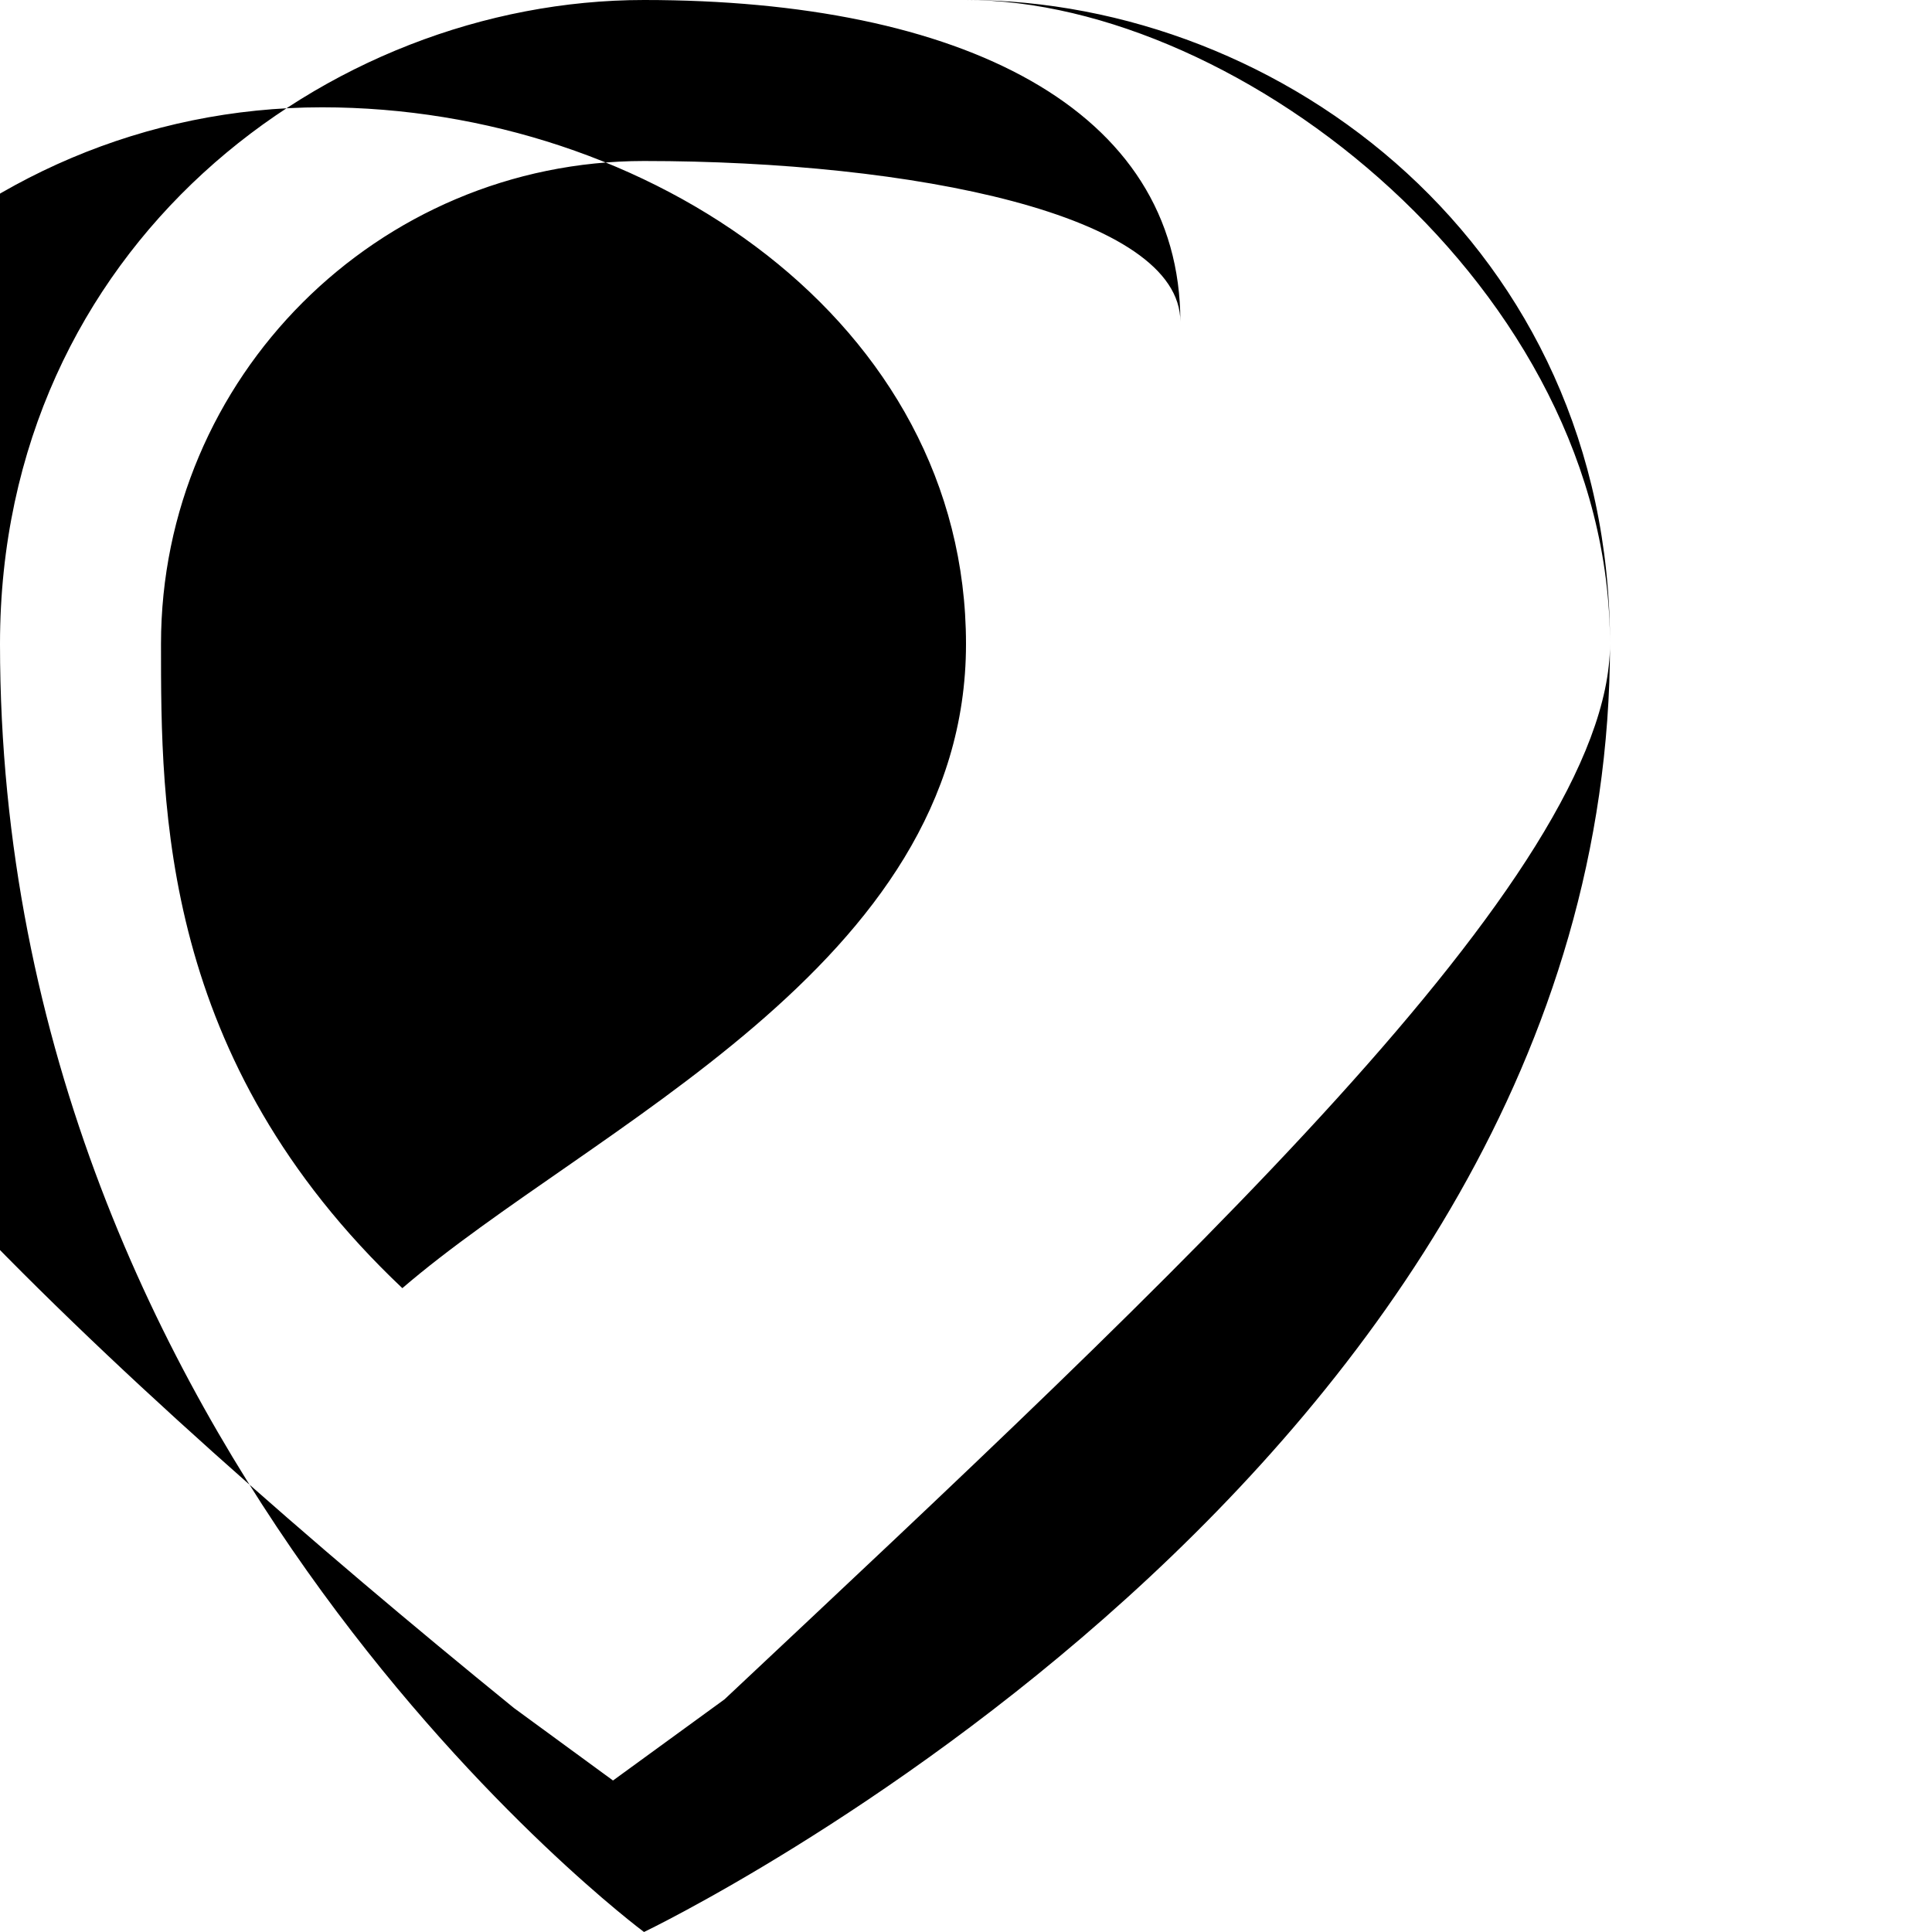 <svg xmlns="http://www.w3.org/2000/svg" viewBox="0 0 24 24" class="icon icon-seedling">
  <path d="M12 0c3.936 0 8 3.065 8 8 0 10.265-12 16-12 16S0 18.062 0 8c0-4.934 4.064-8 8-8s6.663 1.346 6.663 3.998C14.663 2.666 11.331 2 8 2 4.69 2 2 4.69 2 8c0 2.04-.005 5.162 2.998 8.002C7.332 13.995 12 11.998 12 8s-3.934-6.667-8-6.667c-4.41 0-8 3.582-8 7.992 0 2.852 5.373 7.818 10.385 11.893l1.23.9 1.385-1.008C14.633 15.82 20 10.854 20 8c0-4.41-4.59-8-8-8z"/>
</svg>